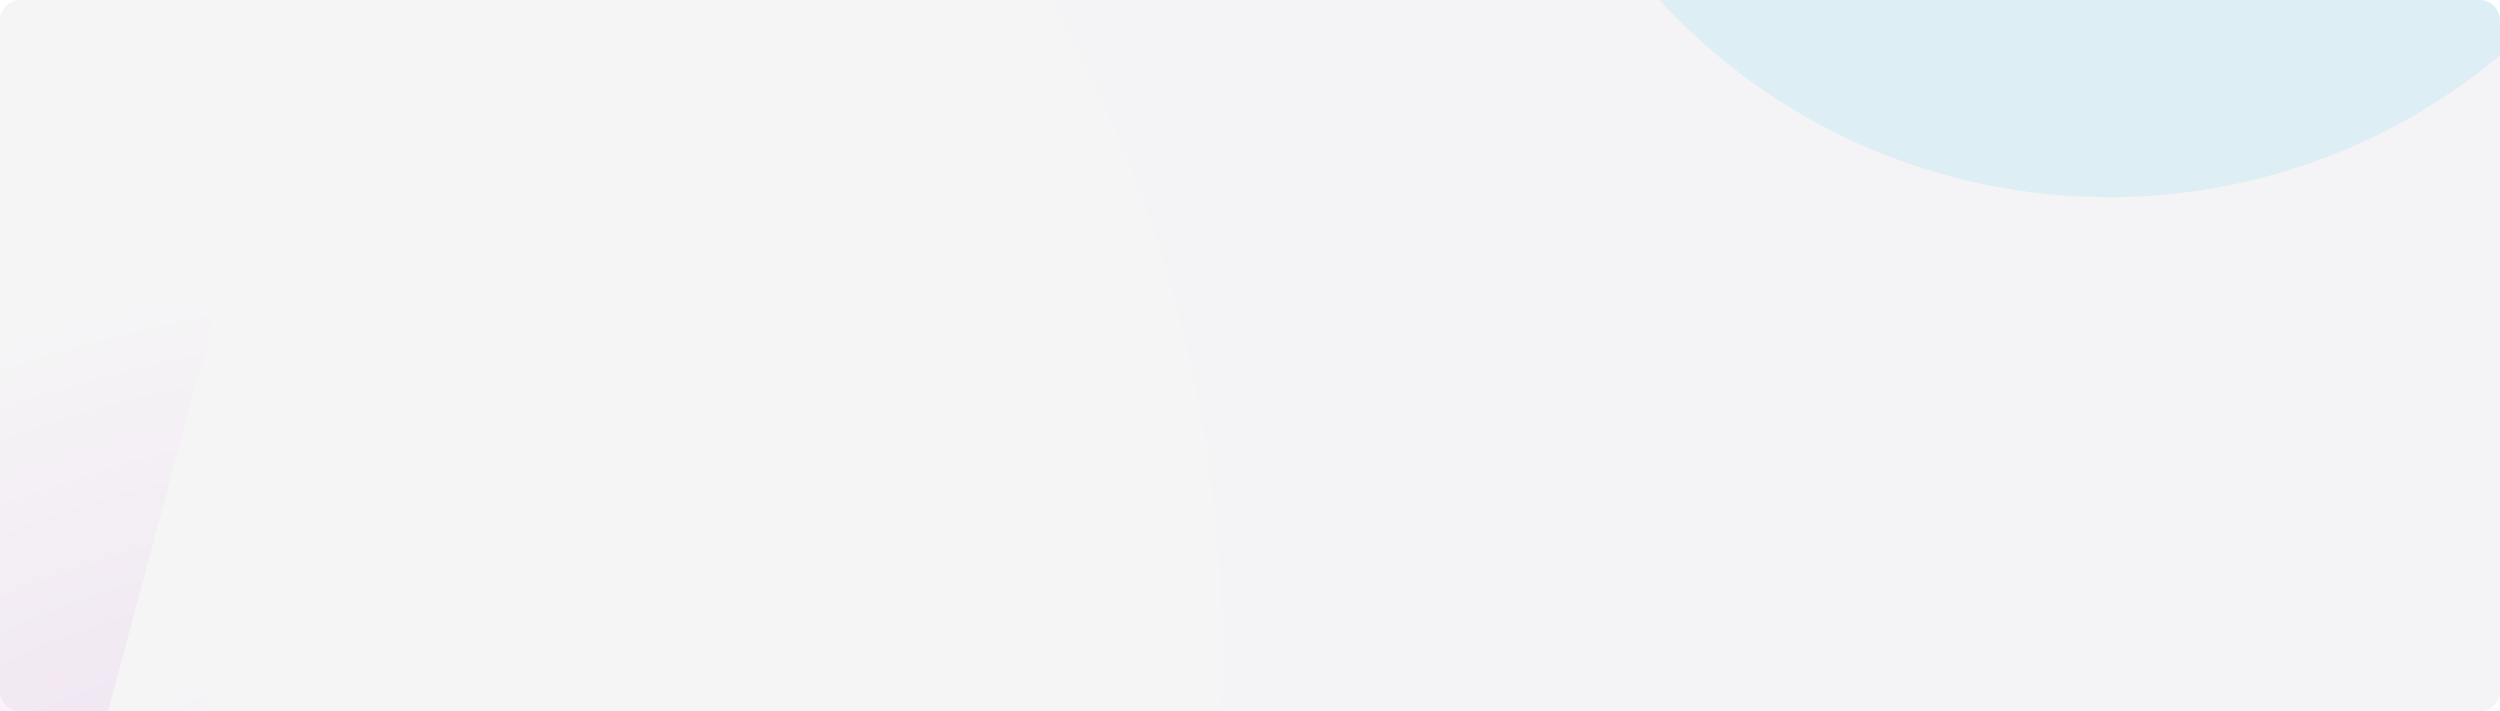 <svg xmlns="http://www.w3.org/2000/svg" width="1230" height="350" viewBox="0 0 1230 350"><defs><radialGradient id="ch8xa" cx="-51.72" cy="320.72" r="1305.95" gradientUnits="userSpaceOnUse"><stop offset="0" stop-color="#f5f5f5"/><stop offset="1" stop-color="#f4f4f6"/></radialGradient><radialGradient id="ch8xc" cx="-186.49" cy="625.32" r="687.16" gradientUnits="userSpaceOnUse"><stop offset="0" stop-color="#4600d1"/><stop offset=".5" stop-color="#ac0cc5"/><stop offset="1" stop-color="#fff"/></radialGradient><radialGradient id="ch8xd" cx="29.91" cy="560.53" r="355.43" gradientUnits="userSpaceOnUse"><stop offset="0" stop-color="#4600d1"/><stop offset=".5" stop-color="#ac0cc5"/><stop offset="1" stop-color="#fff"/></radialGradient><filter id="ch8xe" width="168%" height="168%" x="-24%" y="-24%" filterUnits="objectBoundingBox"><feGaussianBlur in="SourceGraphic" result="FeGaussianBlur4030Out" stdDeviation="40 40"/></filter><filter id="ch8xf" width="256%" height="256%" x="-68%" y="-68%" filterUnits="objectBoundingBox"><feGaussianBlur in="SourceGraphic" result="FeGaussianBlur4037Out" stdDeviation="40 40"/></filter><clipPath id="ch8xb"><path d="M0 10C0 4.477 4.477 0 10 0h1210c5.523 0 10 4.477 10 10v330c0 5.523-4.477 10-10 10H10c-5.523 0-10-4.477-10-10z"/></clipPath></defs><g><g><g><path fill="url(#ch8xa)" d="M0 10C0 4.477 4.477 0 10 0h1210c5.523 0 10 4.477 10 10v330c0 5.523-4.477 10-10 10H10c-5.523 0-10-4.477-10-10z"/></g><g clip-path="url(#ch8xb)" opacity=".1" transform="rotate(-75 129.5 449.5)"><path fill="url(#ch8xc)" d="M129.2 768.68c176.179 0 319-142.821 319-319s-142.821-319-319-319-319 142.821-319 319 142.821 319 319 319z"/></g><g clip-path="url(#ch8xb)" opacity=".1" transform="rotate(-75 193.5 469.5)"><path fill="url(#ch8xd)" d="M193.2 634.68c91.127 0 165-73.873 165-165s-73.873-165-165-165-165 73.873-165 165 73.873 165 165 165z"/></g><g clip-path="url(#ch8xb)" filter="url(#ch8xe)" opacity=".1"><path fill="#0fbce7" d="M1037.5 97C1203.462 97 1338-37.538 1338-203.5S1203.462-504 1037.5-504 737-369.462 737-203.5 871.538 97 1037.5 97z"/></g><g clip-path="url(#ch8xb)" filter="url(#ch8xf)" opacity=".1"><path fill="#0fbce7" d="M1037.5-49c38.384 0 69.5-31.116 69.5-69.5s-31.116-69.5-69.5-69.5-69.5 31.116-69.5 69.5S999.116-49 1037.5-49z"/></g><g clip-path="url(#ch8xb)"/></g></g></svg>